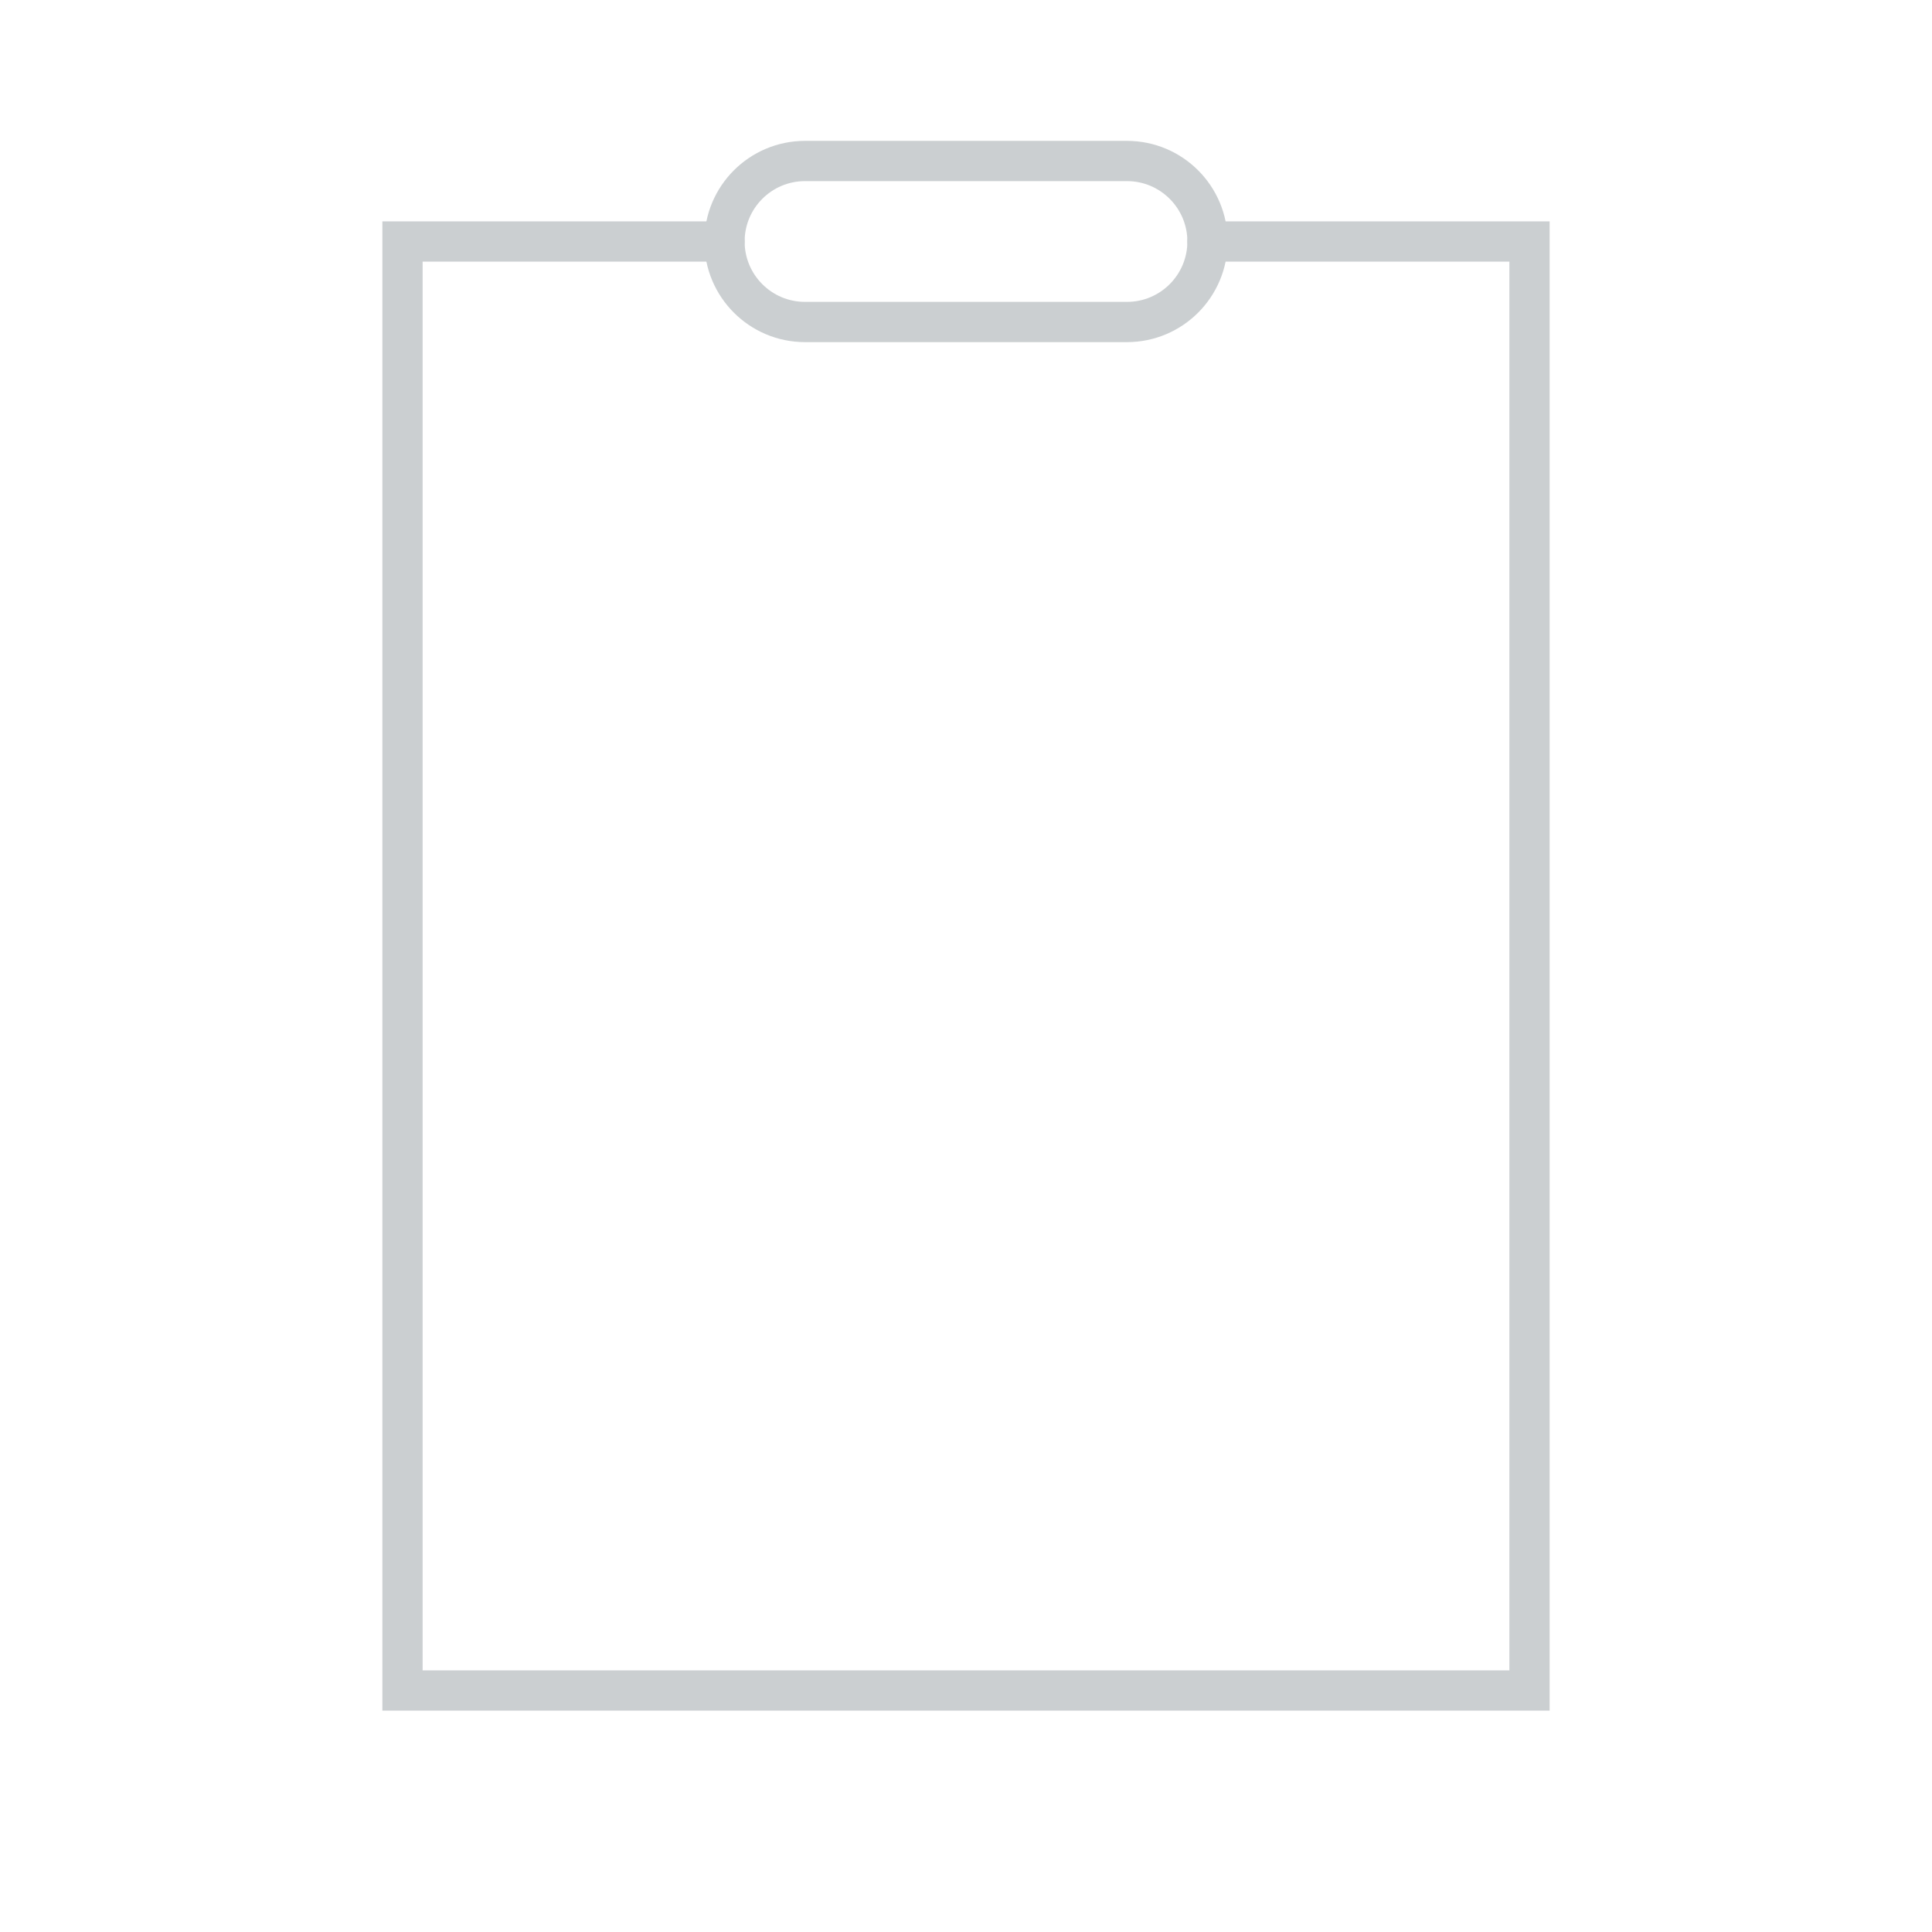 <svg role="img" xmlns="http://www.w3.org/2000/svg" width="24px" height="24px" viewBox="0 0 24 24" aria-labelledby="clipboardIconTitle" stroke="#CBCFD1" stroke-width="0.5" stroke-linecap="round" stroke-linejoin="miter" fill="none" color="#CBCFD1"> <title id="clipboardIconTitle">Clipboard</title> <polyline points="15 3 19 3 19 21 5 21 5 3 5 3 9 3"/> <path d="M14,4 L10,4 C9.448,4 9,3.552 9,3 C9,2.448 9.448,2 10,2 L14,2 C14.552,2 15,2.448 15,3 C15,3.552 14.552,4 14,4 Z"/> </svg>